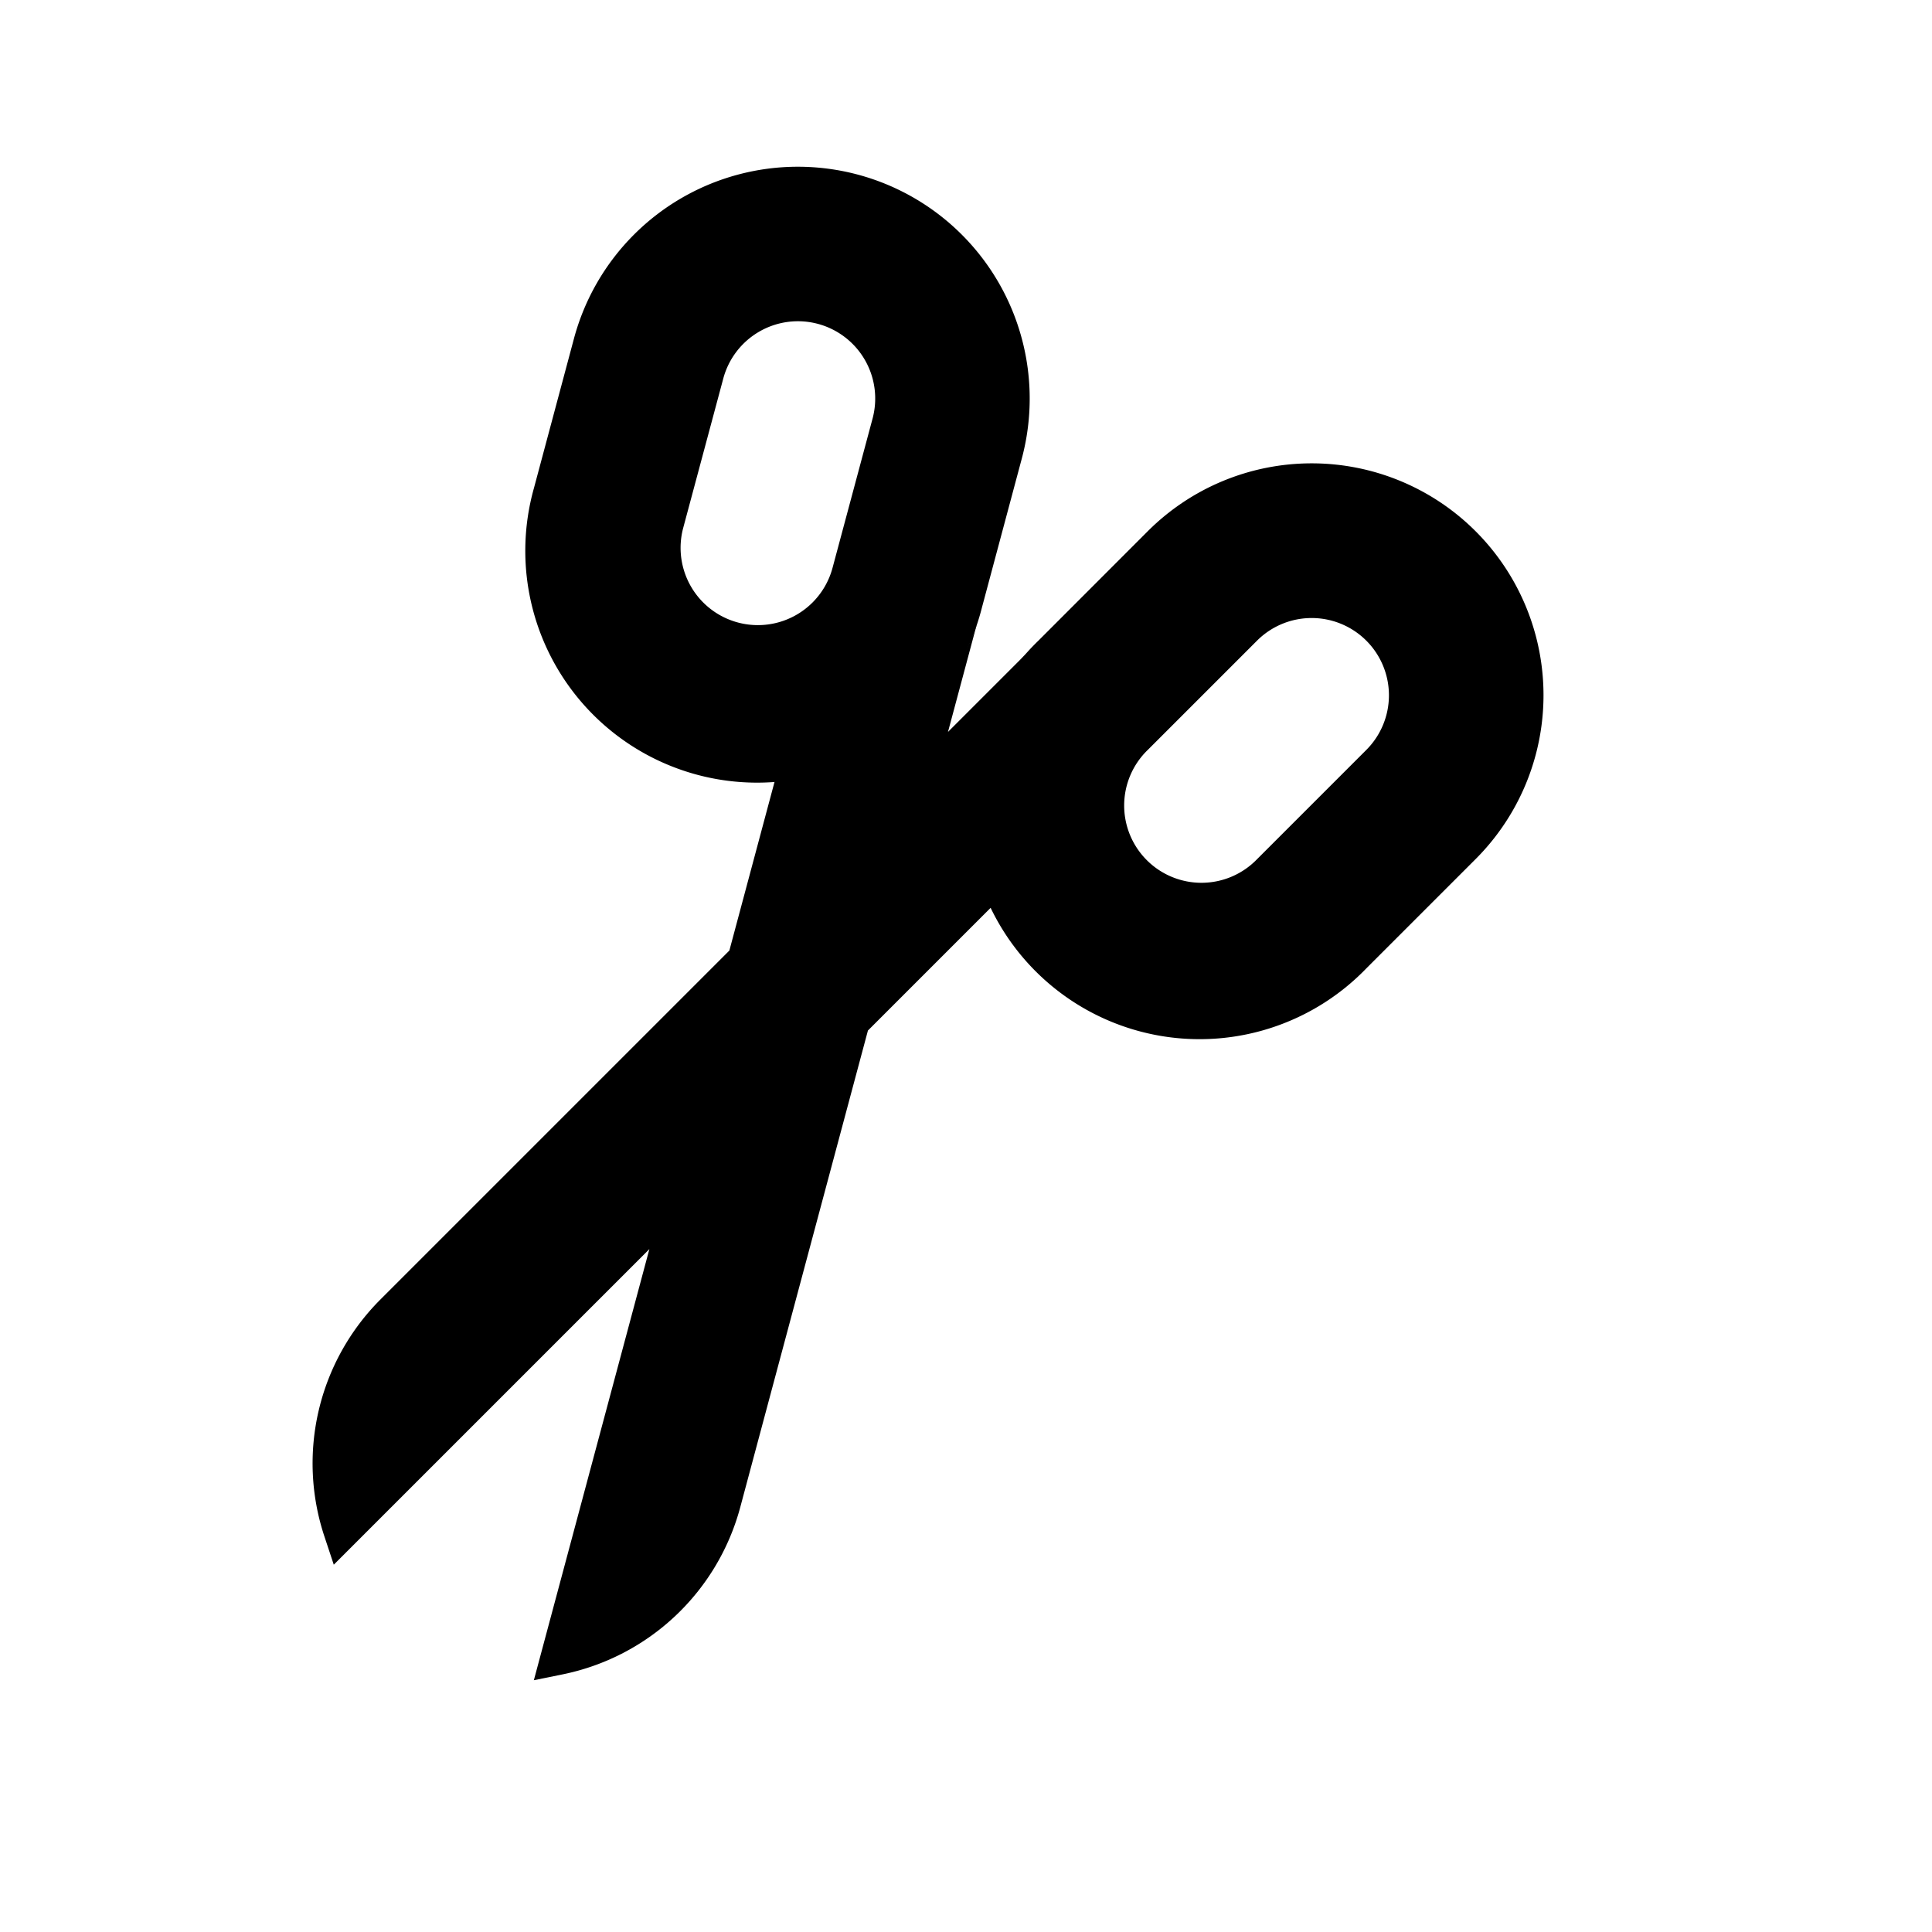 <svg xmlns="http://www.w3.org/2000/svg" viewBox="0 0 25 25"><g fill-rule="evenodd"><path d="M12.855 11.711l-1.624 1.624-1.652 6.168a3 3 0 01-2.297 2.163l-.374.076 1.495-5.579-4.084 4.084-.12-.362a3 3 0 01.724-3.07L9.438 12.3l.594-2.218a3.002 3.002 0 002.608-2.003l-.373 1.392 1.019-1.019a3.002 3.002 0 00-.431 3.26z"/><path fill="currentColor" fill-rule="nonzero" d="M10.584 4.191a1 1 0 00-1.225.708L8.841 6.83a1 1 0 001.932.518l.518-1.932a1 1 0 00-.707-1.225zm.518-1.931a3 3 0 012.12 3.674l-.517 1.932A3 3 0 116.91 6.313l.517-1.932a3 3 0 013.675-2.121zm7.992 4.614a3 3 0 010 4.243l-1.414 1.414a3 3 0 11-4.242-4.242l1.414-1.415a3 3 0 014.242 0zM17.68 8.29a1 1 0 00-1.414 0l-1.414 1.414a1 1 0 101.414 1.414l1.414-1.414a1 1 0 000-1.414z"/></g></svg>
